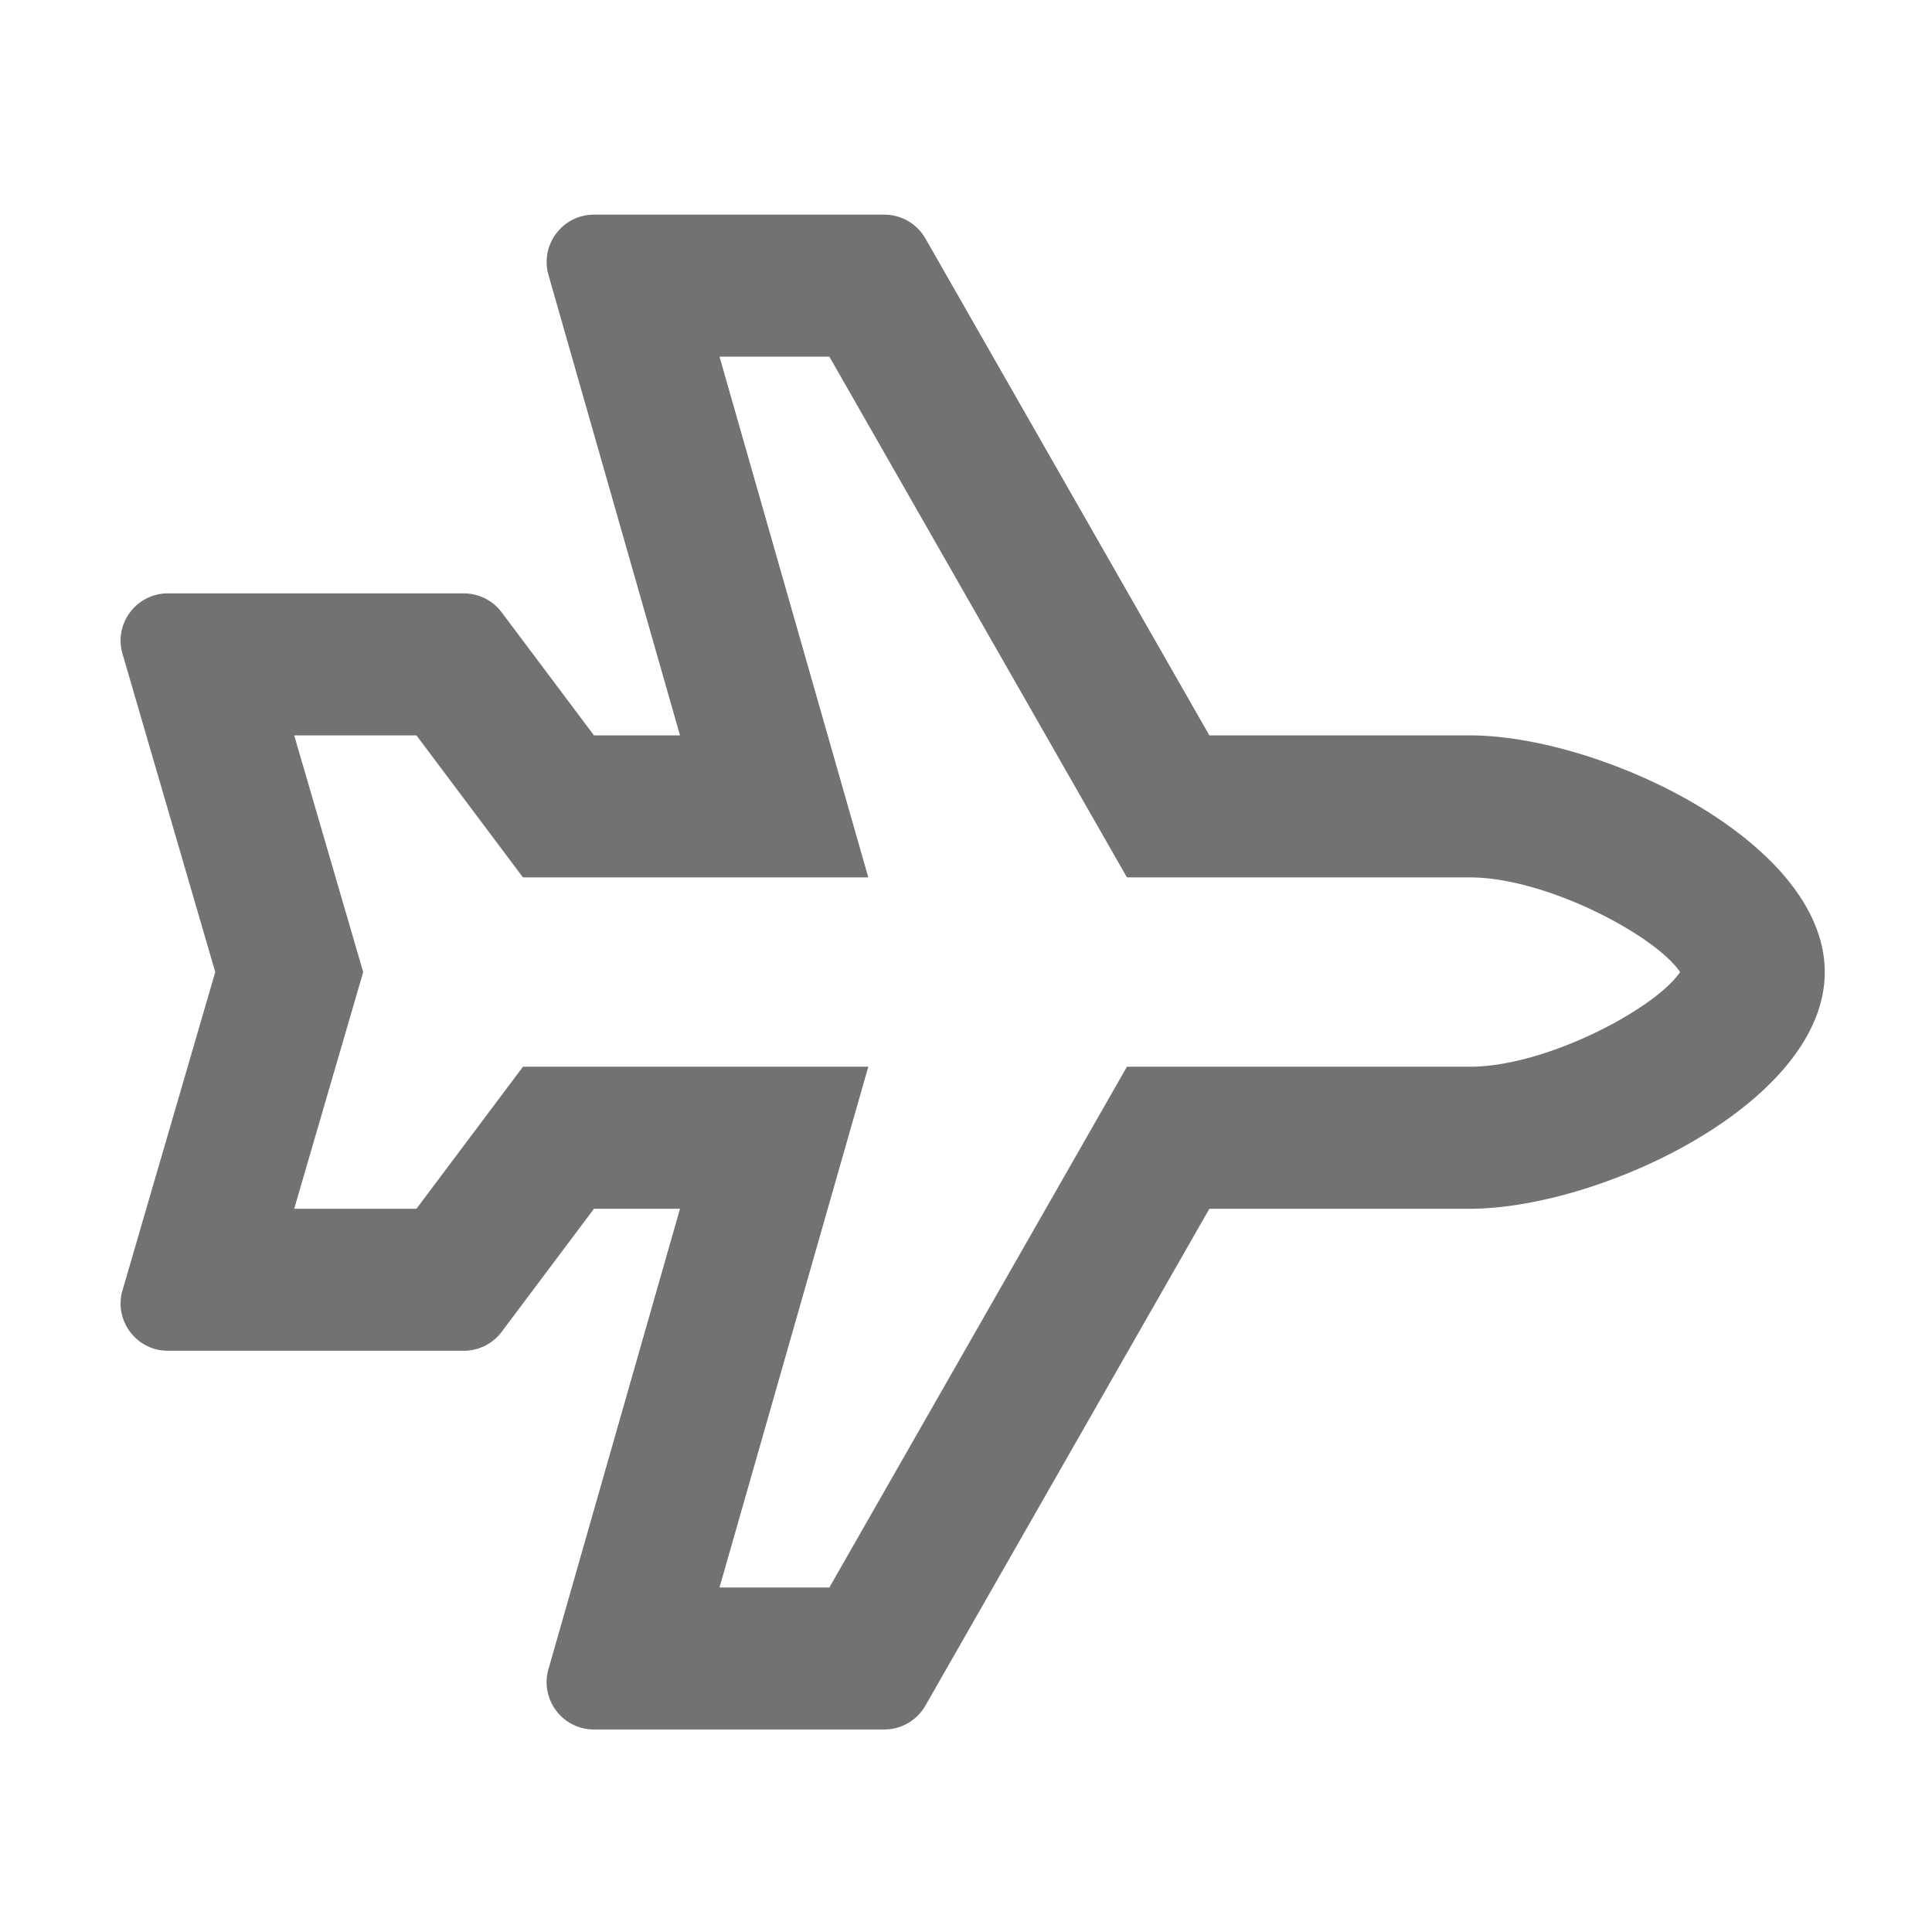﻿<?xml version='1.0' encoding='UTF-8'?>
<svg viewBox="-1.997 -3.555 31.997 32" xmlns="http://www.w3.org/2000/svg">
  <g transform="matrix(0.049, 0, 0, 0.049, 0, 0)">
    <path d="M239.57, 48L340.14, 224L456, 224C482.03, 224 518.87, 243.73 527.1, 256C518.87, 268.27 482.03, 288 456, 288L340.14, 288L239.57, 464L202.43, 464L252.72, 288L136, 288L100, 336L58.68, 336L82, 256L58.68, 176L100, 176L136, 224L252.72, 224L202.43, 48L239.57, 48M258.14, 0L160.01, 0C149.38, 0 141.71, 10.17 144.63, 20.39L189.08, 176L160, 176L128.8, 134.4C125.78, 130.37 121.03, 128 116, 128L16.01, 128C5.6, 128 -2.04, 137.78 0.49, 147.88L32, 256L0.49, 364.12C-2.04, 374.22 5.6, 384 16.01, 384L116, 384C121.04, 384 125.78, 381.63 128.8, 377.6L160, 336L189.08, 336L144.62, 491.6C141.7, 501.82 149.37, 512 160, 512L258.13, 512C263.87, 512 269.17, 508.92 272.02, 503.94L368, 336L456, 336C500.18, 336 576, 300.18 576, 256C576, 211.81 500.18, 176 456, 176L368, 176L272.03, 8.06A15.998 15.998 0 0 0 258.14, 0z" fill="#727272" fill-opacity="1" class="Black" />
  </g>
</svg>